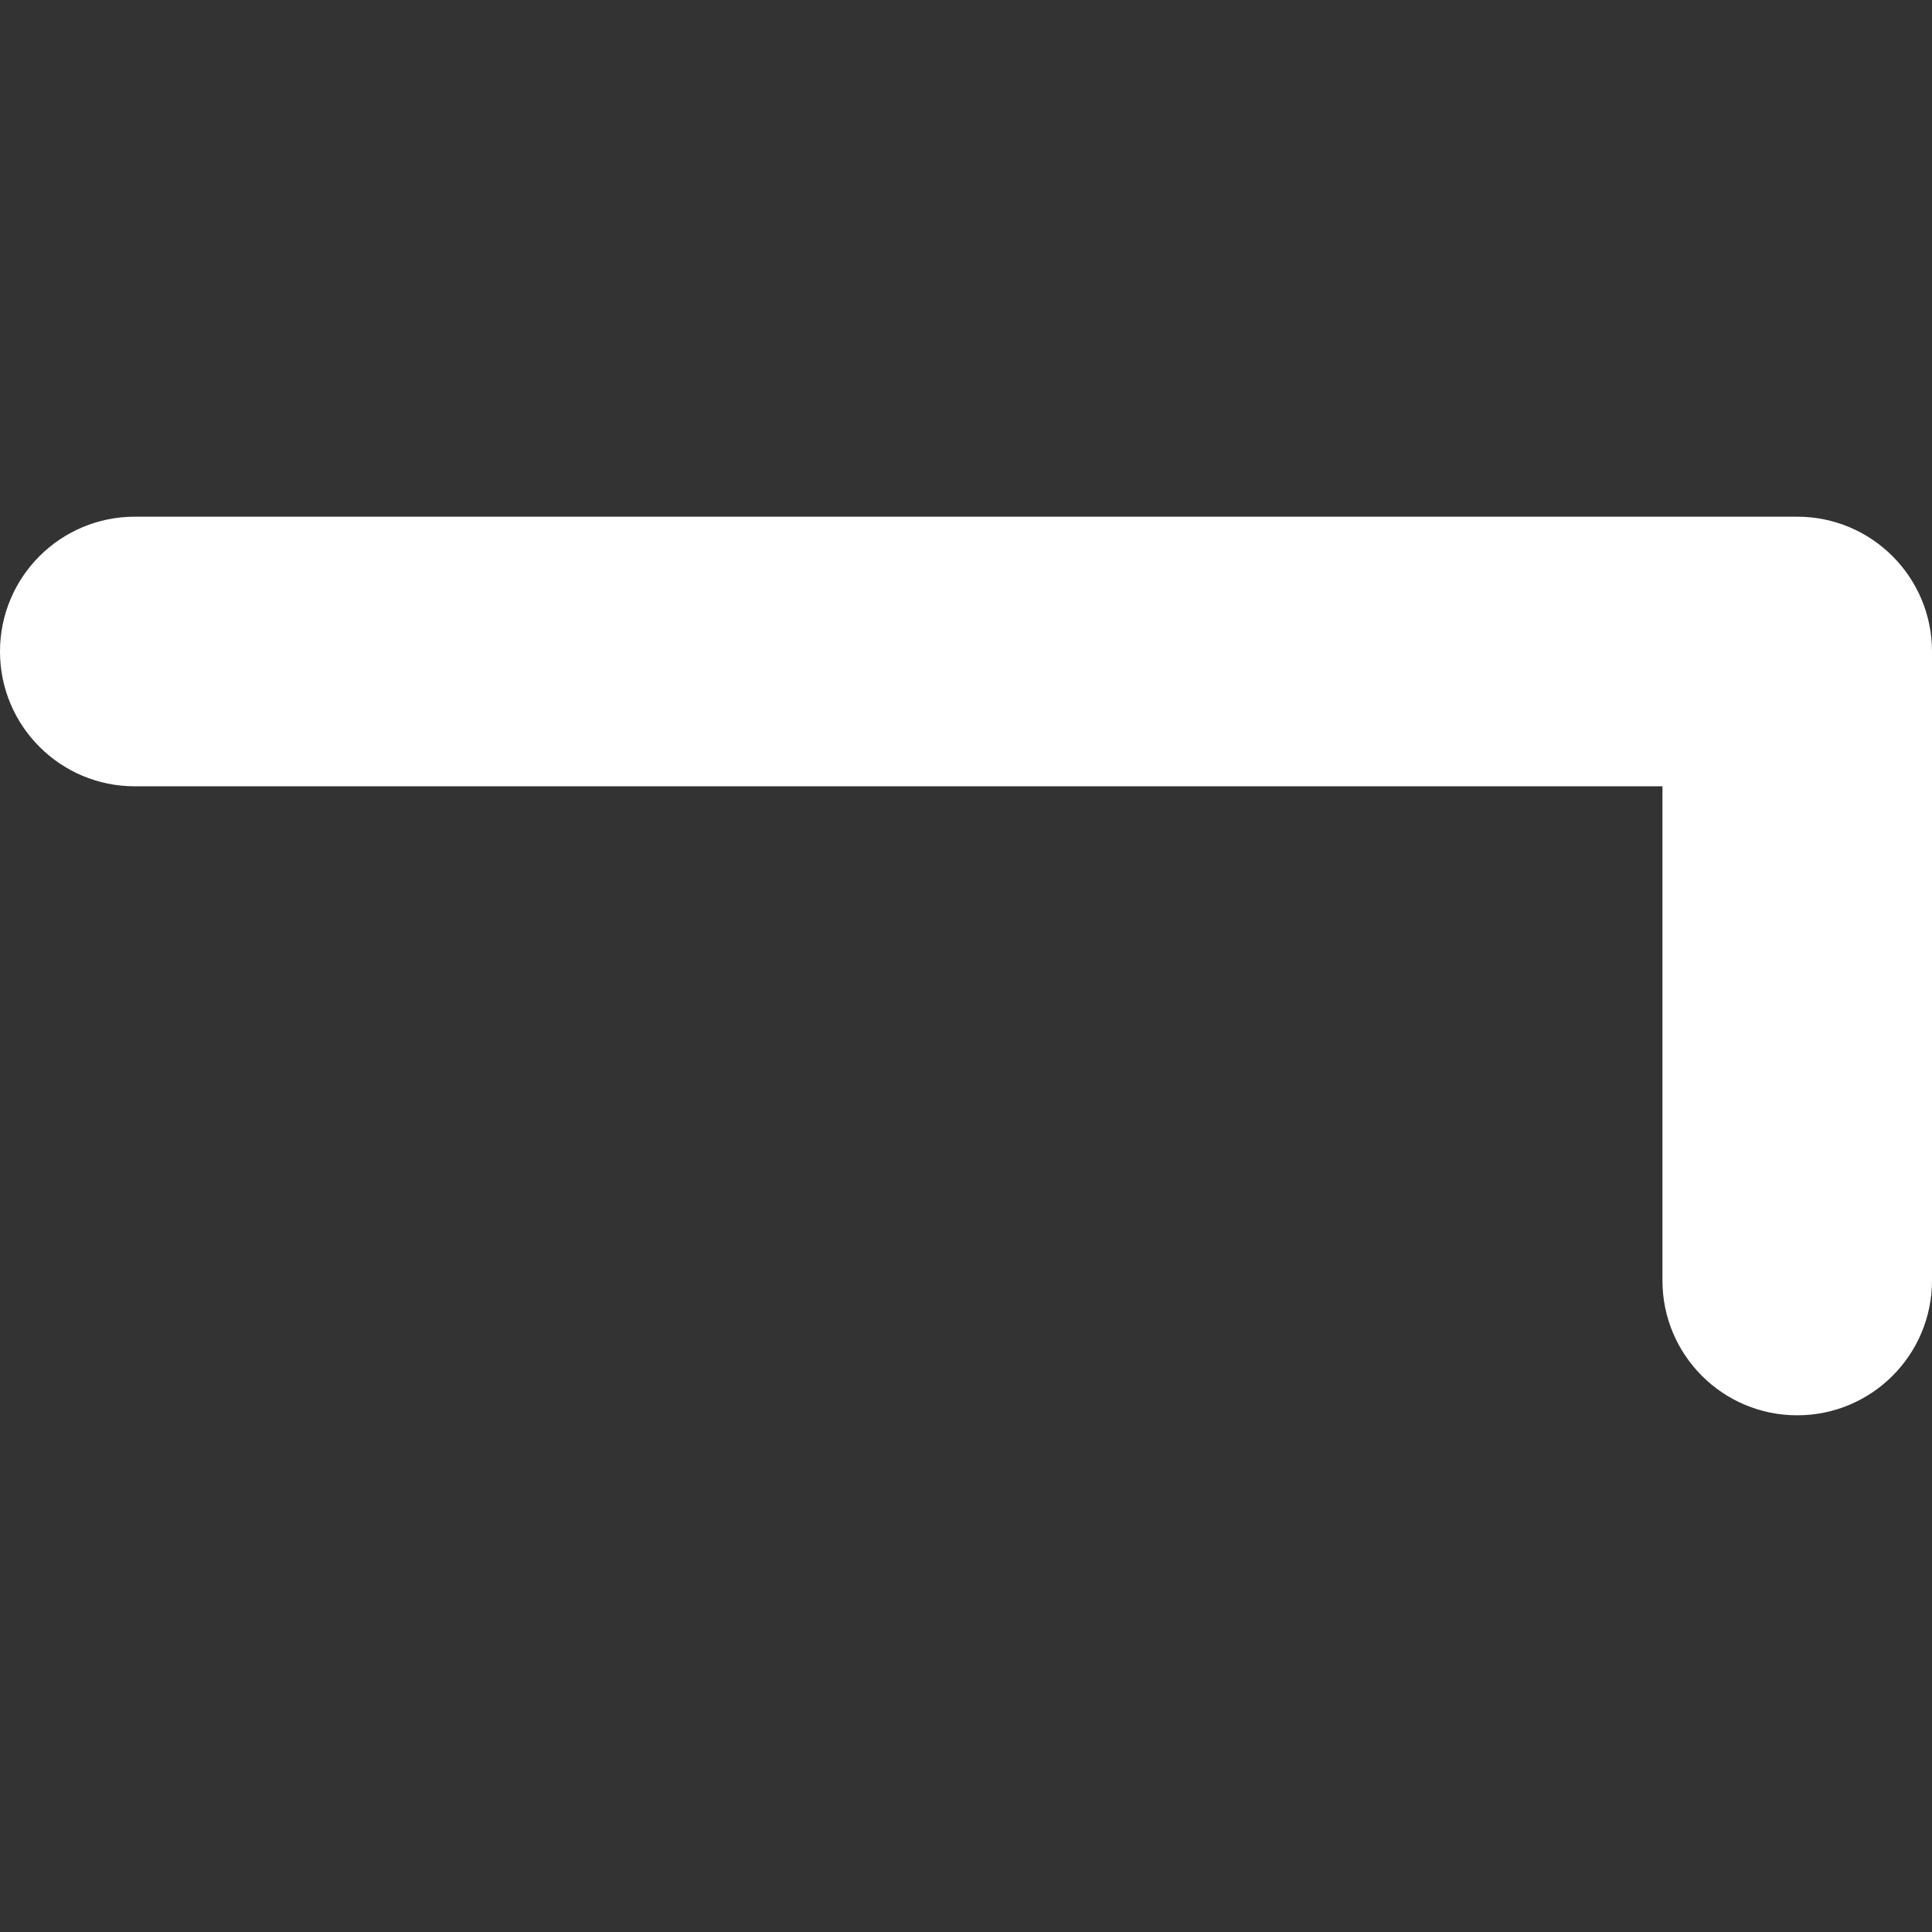 <?xml version="1.0" encoding="iso-8859-1"?>
<!-- Generator: Adobe Illustrator 16.0.0, SVG Export Plug-In . SVG Version: 6.00 Build 0)  -->
<!DOCTYPE svg PUBLIC "-//W3C//DTD SVG 1.1//EN" "http://www.w3.org/Graphics/SVG/1.1/DTD/svg11.dtd">
<svg xmlns="http://www.w3.org/2000/svg" xmlns:xlink="http://www.w3.org/1999/xlink" version="1.1" id="Capa_1" x="0px" y="0px" width="512px" height="512px" viewBox="0 0 104.752 104.752" style="enable-background:new 0 0 104.752 104.752;" xml:space="preserve">
<rect x="0" y="0" width="104.752" height="104.752" fill="#333333" stroke="none"/>
<g>
	<g>
		<path d="M97.443,76.737c4.037,0,7.309-3.271,7.309-7.309V35.324c0-4.037-3.271-7.309-7.309-7.309H7.308    C3.271,28.015,0,31.286,0,35.324c0,4.036,3.271,7.309,7.308,7.309h82.829V69.43C90.137,73.466,93.407,76.737,97.443,76.737z" fill="#FFFFFF"/>
	</g>
</g>
<g>
</g>
<g>
</g>
<g>
</g>
<g>
</g>
<g>
</g>
<g>
</g>
<g>
</g>
<g>
</g>
<g>
</g>
<g>
</g>
<g>
</g>
<g>
</g>
<g>
</g>
<g>
</g>
<g>
</g>
</svg>
